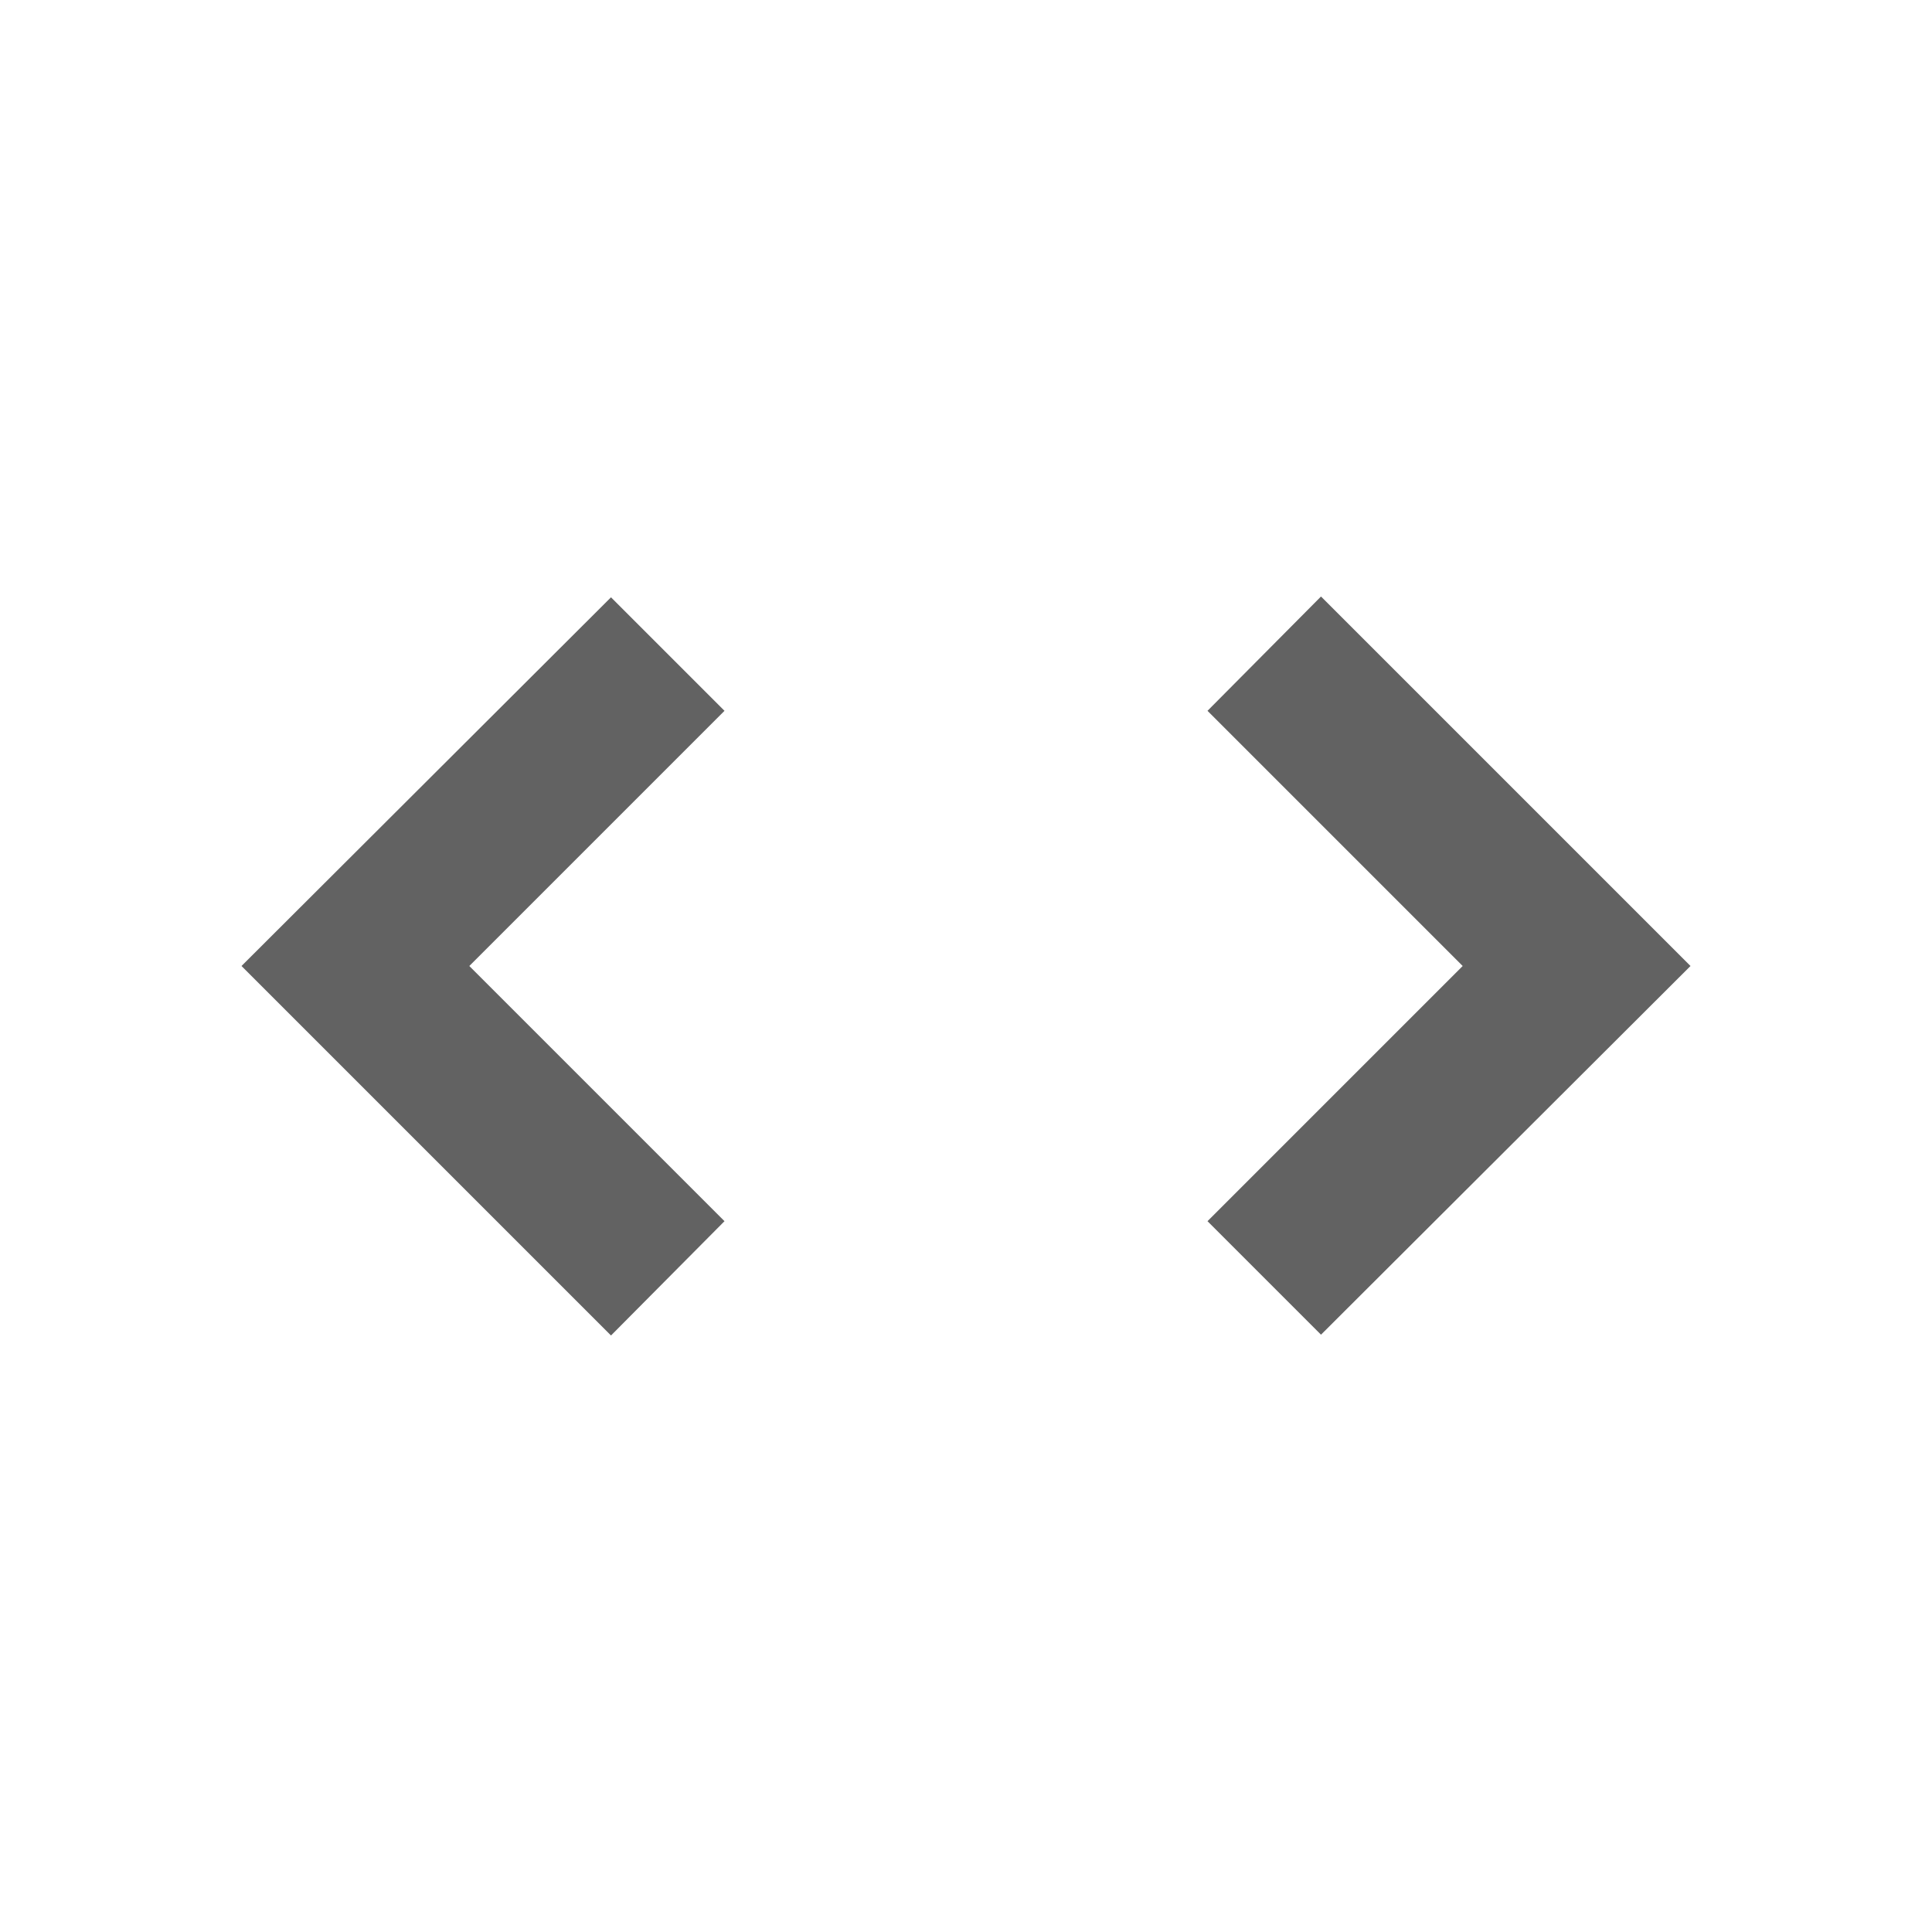 <svg xmlns="http://www.w3.org/2000/svg" xmlns:xlink="http://www.w3.org/1999/xlink" width="24" height="24" preserveAspectRatio="xMidYMid meet" viewBox="0 0 24 24" style="-ms-transform: rotate(360deg); -webkit-transform: rotate(360deg); transform: rotate(360deg);"><path d="M18.17 12L15 8.83l1.41-1.42L21 12l-4.59 4.58L15 15.17L18.17 12M5.83 12L9 15.17l-1.41 1.42L3 12l4.59-4.58L9 8.83L5.83 12z" fill="#626262"/><rect x="0" y="0" width="24" height="24" fill="rgba(0, 0, 0, 0)" /></svg>